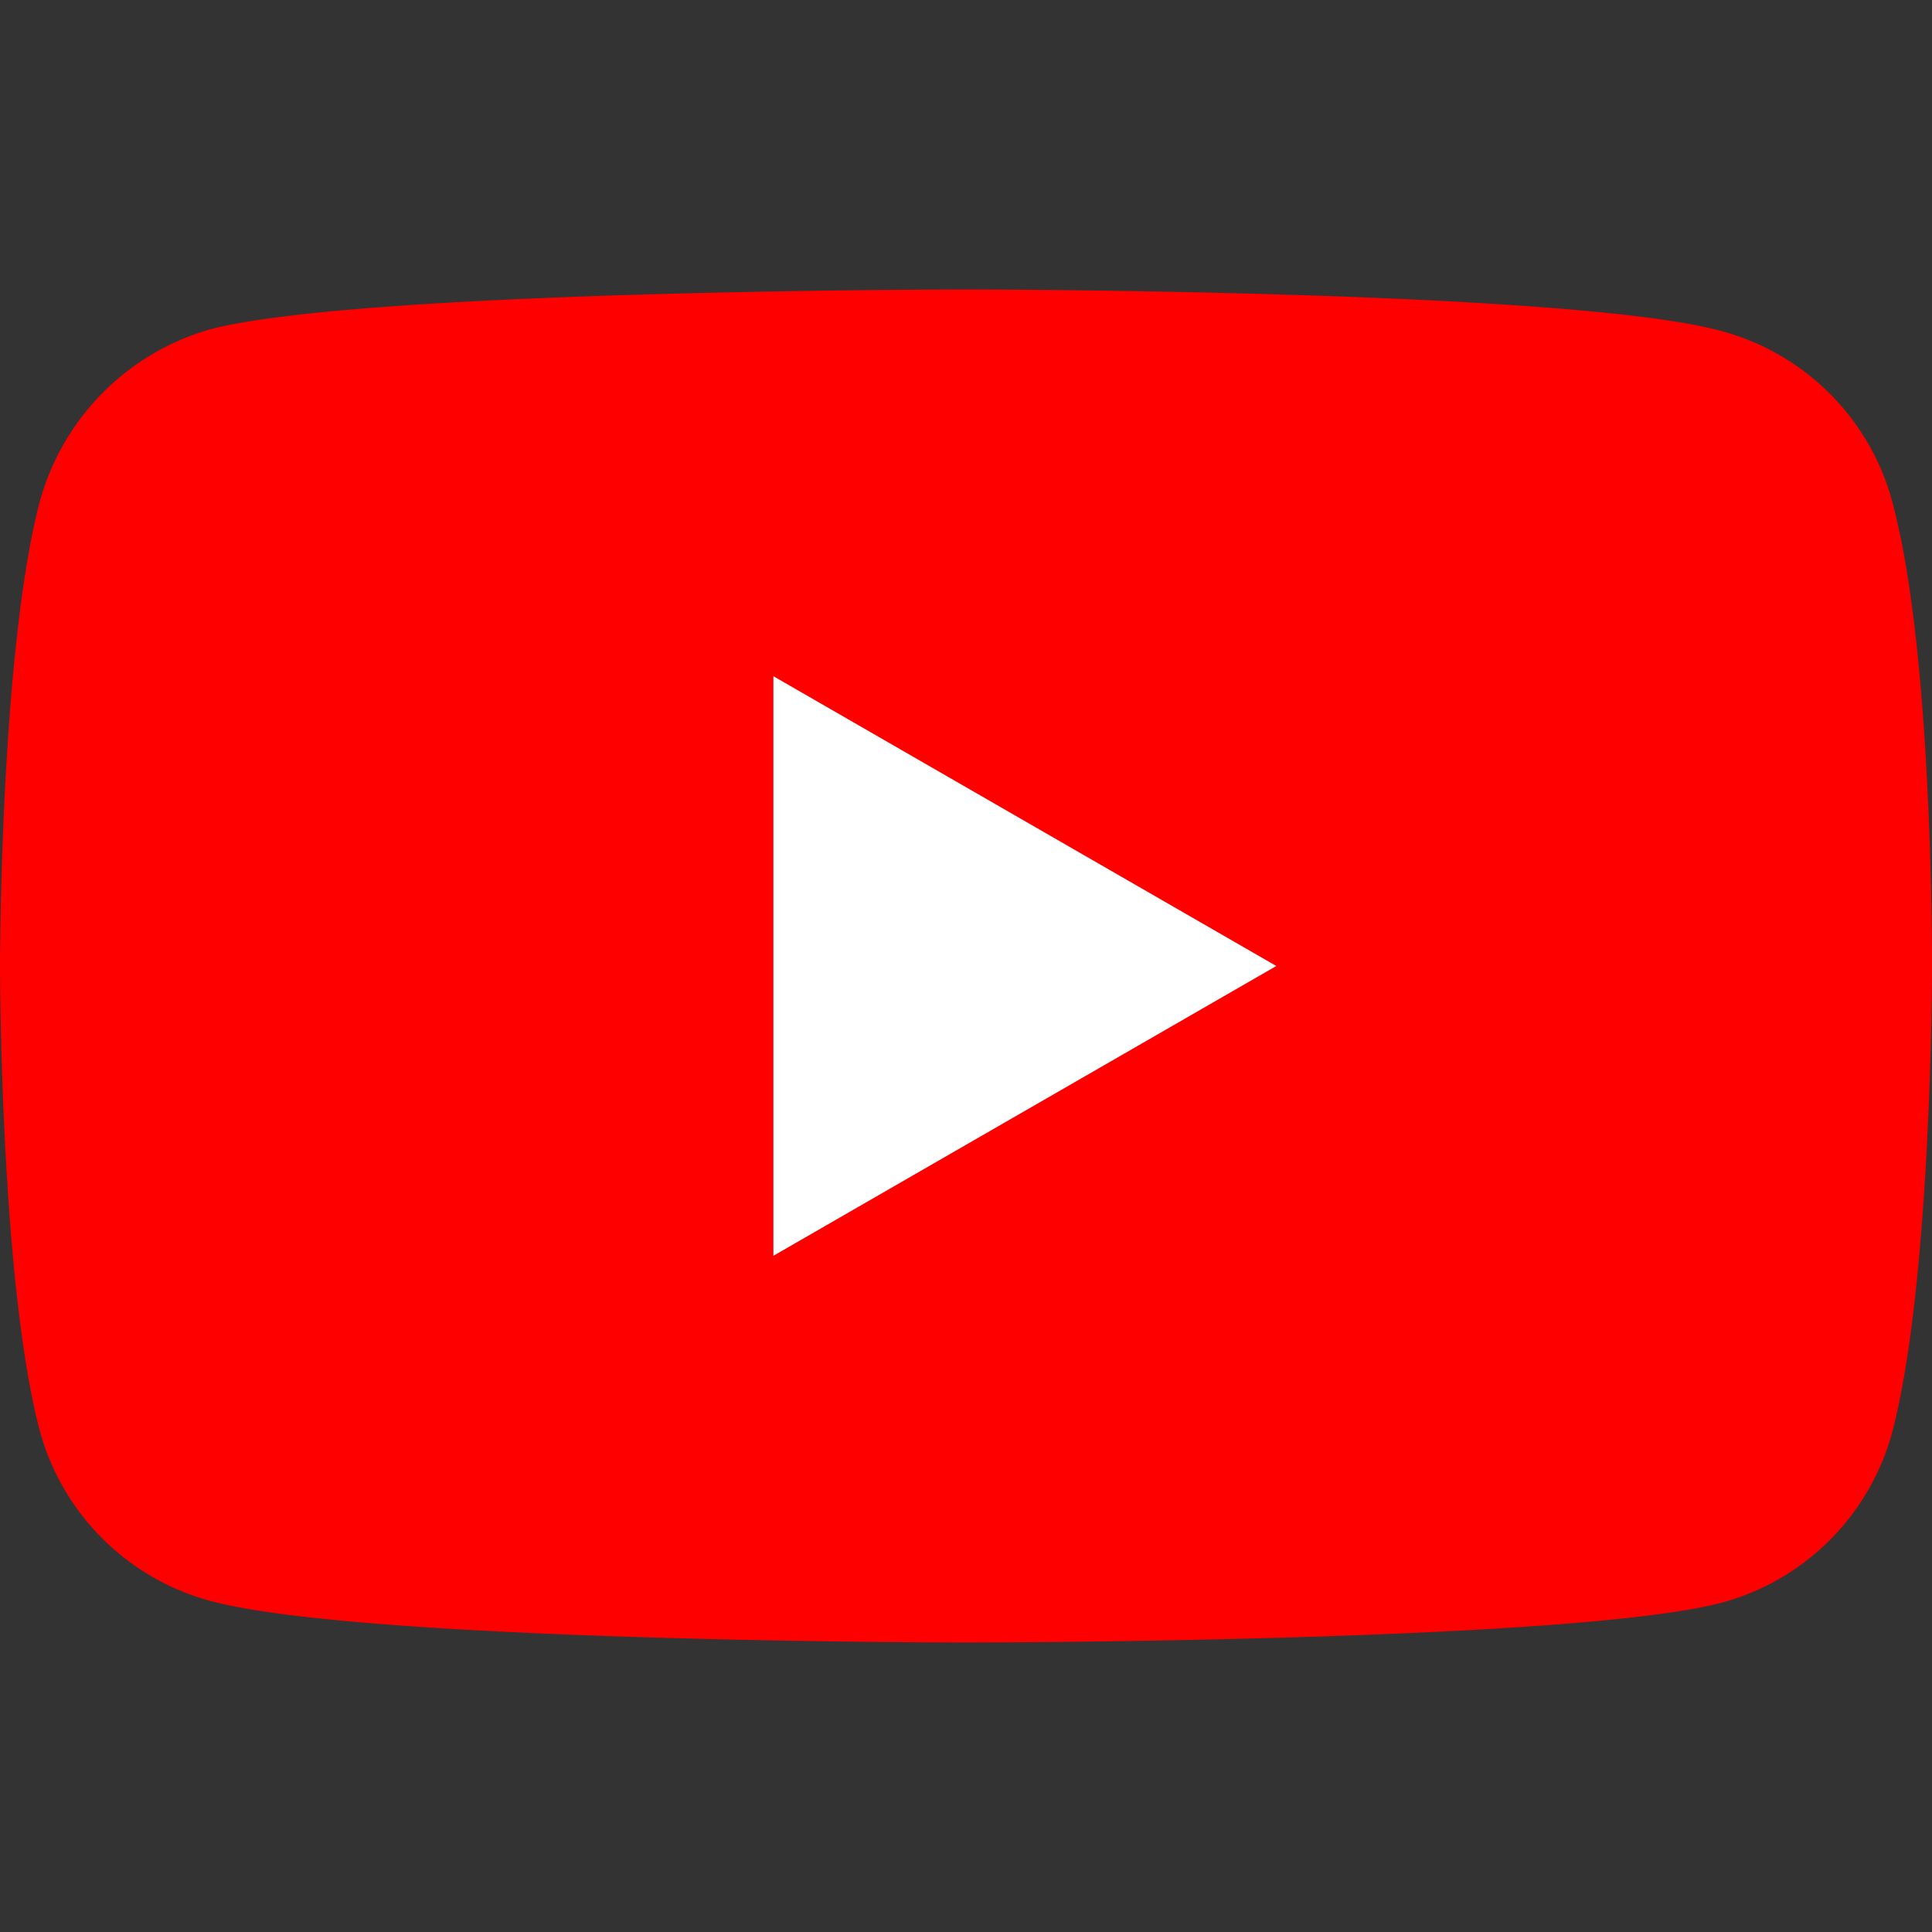<svg xmlns="http://www.w3.org/2000/svg" id="Layer_1" x="0" y="0" version="1.1" xml:space="preserve" viewBox="0 0 64 64">
  <rect x="0" y="0" width="64" height="64" fill="#333333" stroke="none"/>
  <path id="path4" fill="red" stroke-width=".53" d="M62.68 16.6a8.02 8.02 0 00-5.64-5.63C52.04 9.59 32 9.59 32 9.59s-20.03 0-25.04 1.32a8.18 8.18 0 00-5.64 5.7C0 21.6 0 32 0 32s0 10.44 1.32 15.4a8.02 8.02 0 005.64 5.63C12.02 54.41 32 54.41 32 54.41s20.03 0 25.04-1.32a8.02 8.02 0 005.64-5.64C64 42.44 64 32.05 64 32.05s.05-10.44-1.32-15.44z"/>
  <path id="path6" fill="#fff" stroke-width=".53" d="M25.62 41.6L42.28 32l-16.66-9.6z"/>
</svg>